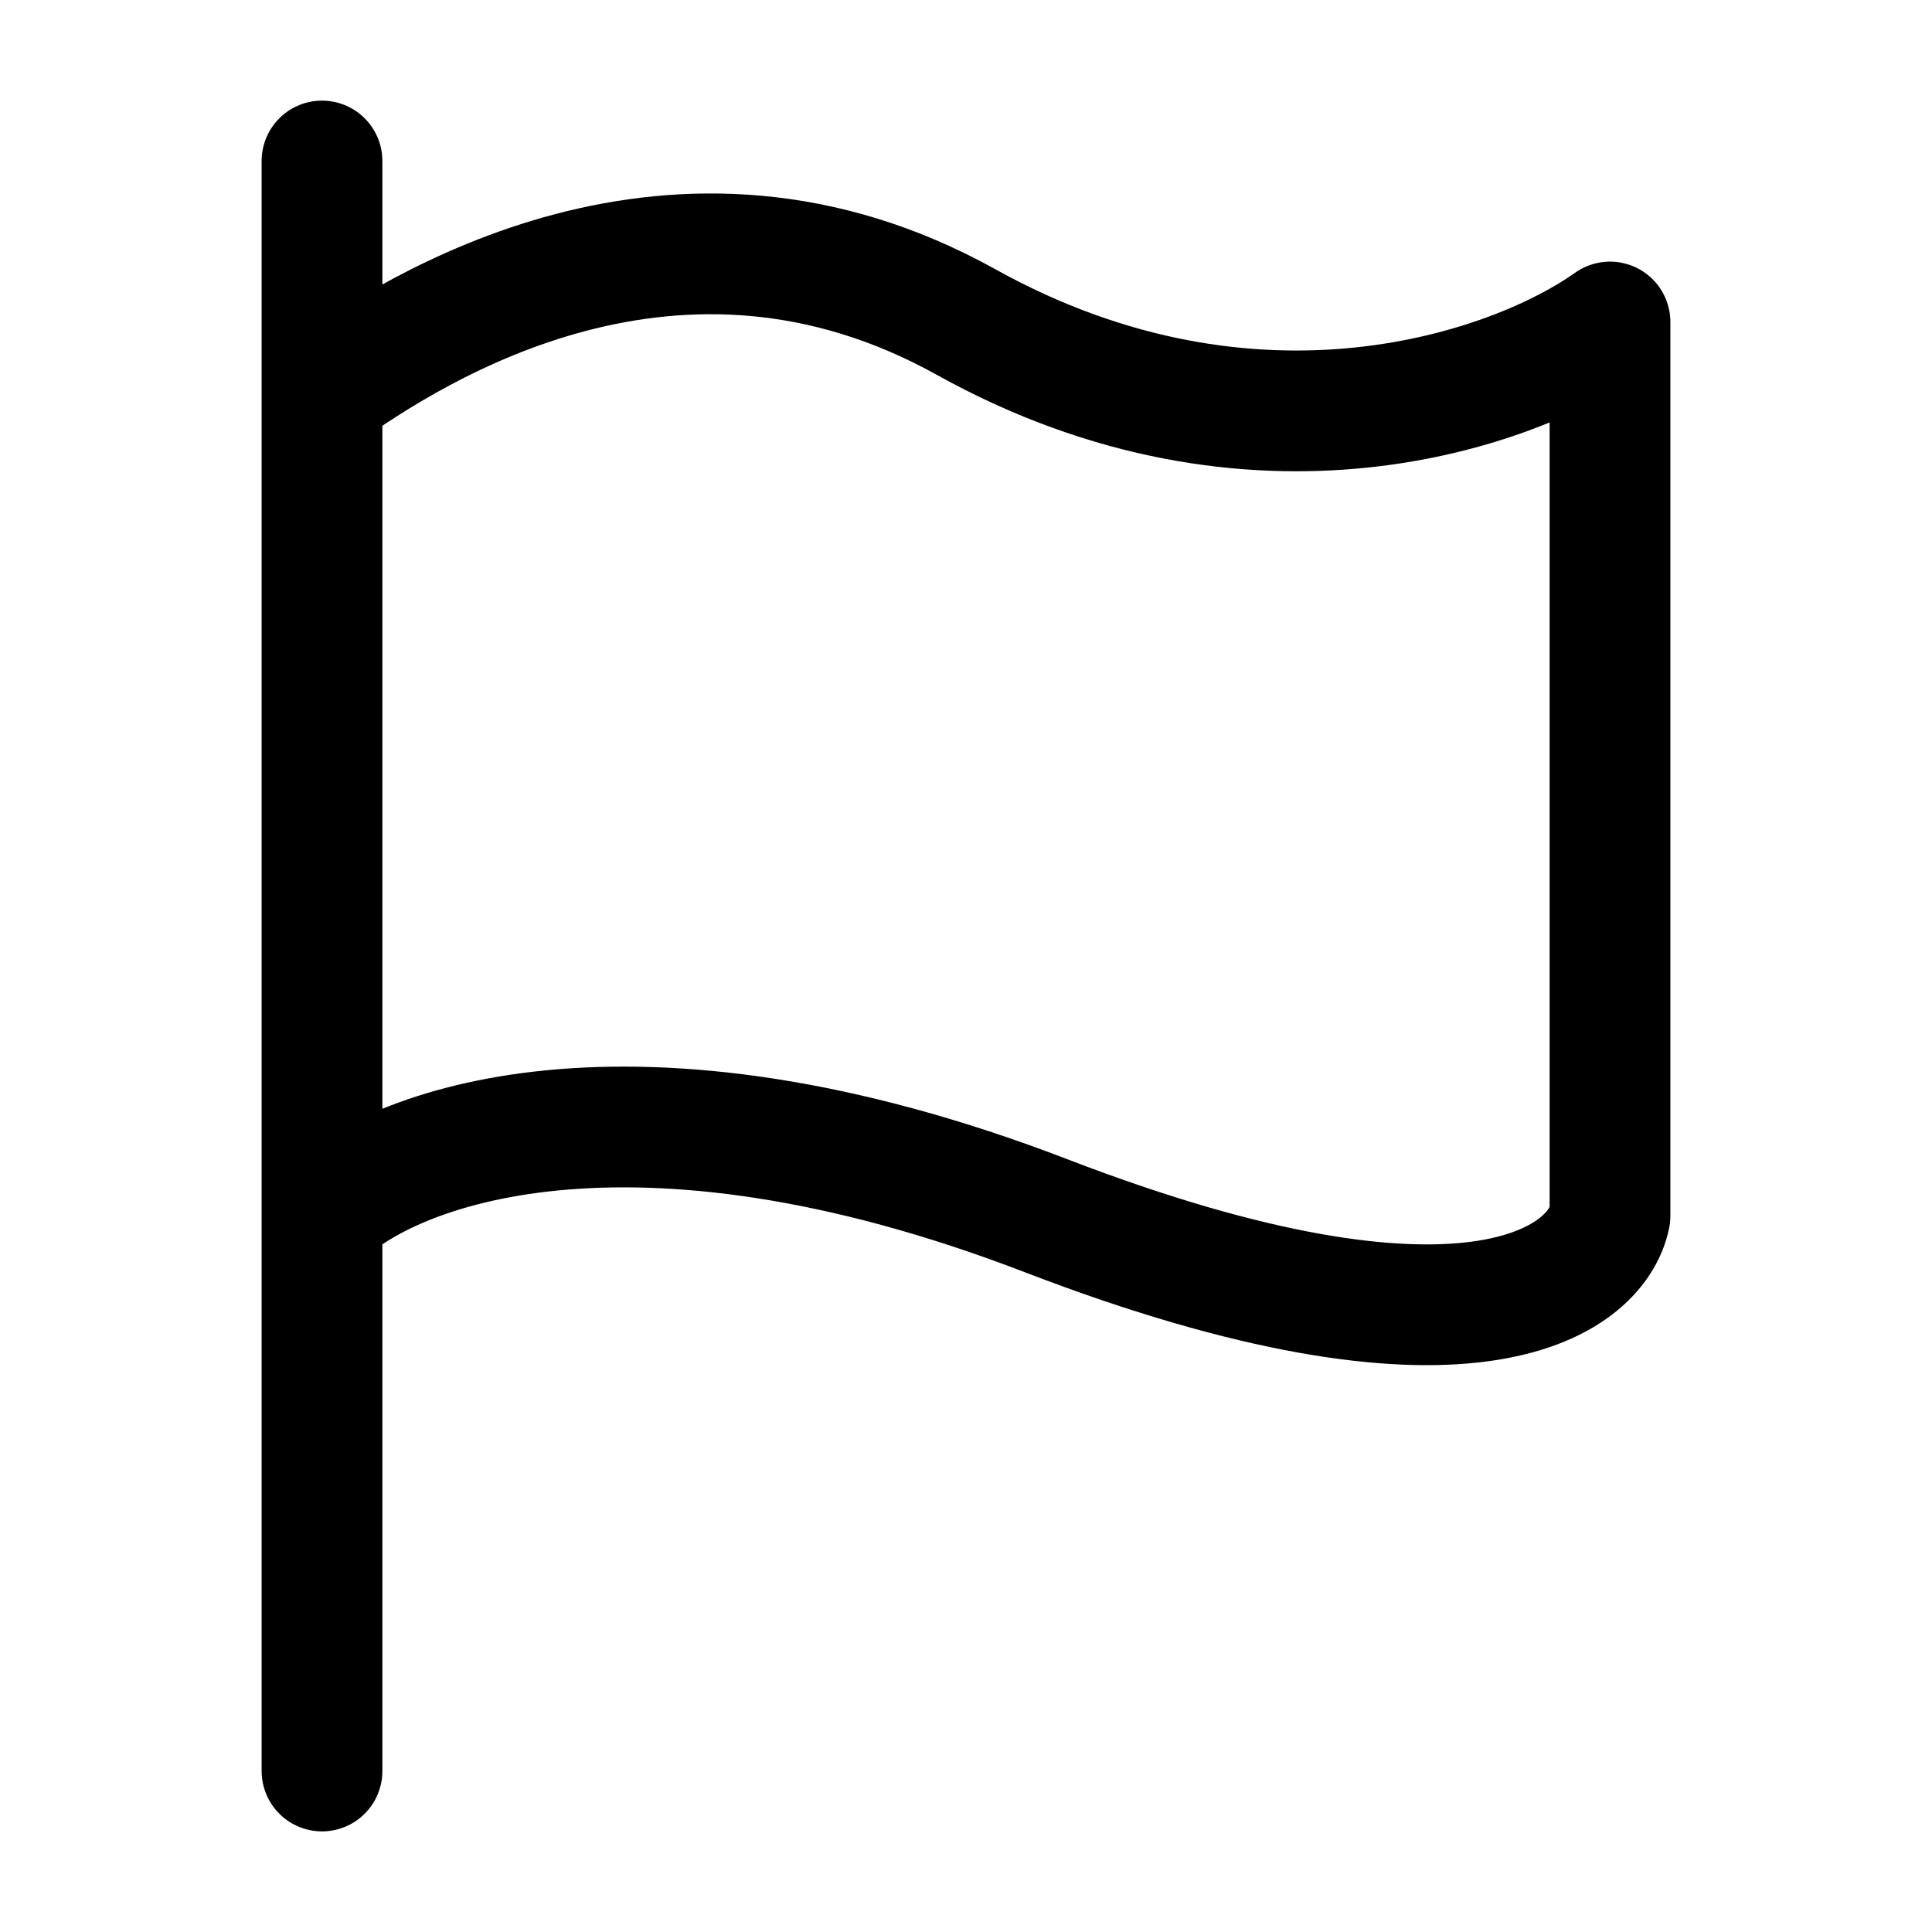 <svg xmlns="http://www.w3.org/2000/svg" fill="none" viewBox="0 0 24 24" stroke-width="1.5" stroke="currentColor" aria-hidden="true" data-slot="icon">
  <path stroke-linecap="round" stroke-linejoin="round" d="M4 4.896C5.167 4.062 8.4 2 12 4s6.833.833 8 0v11.104c-.167.834-1.8 2-7 0s-8.167-.833-9 0M4 4.896v10.208M4 4.896V2m0 13.104V22"/>
</svg>
